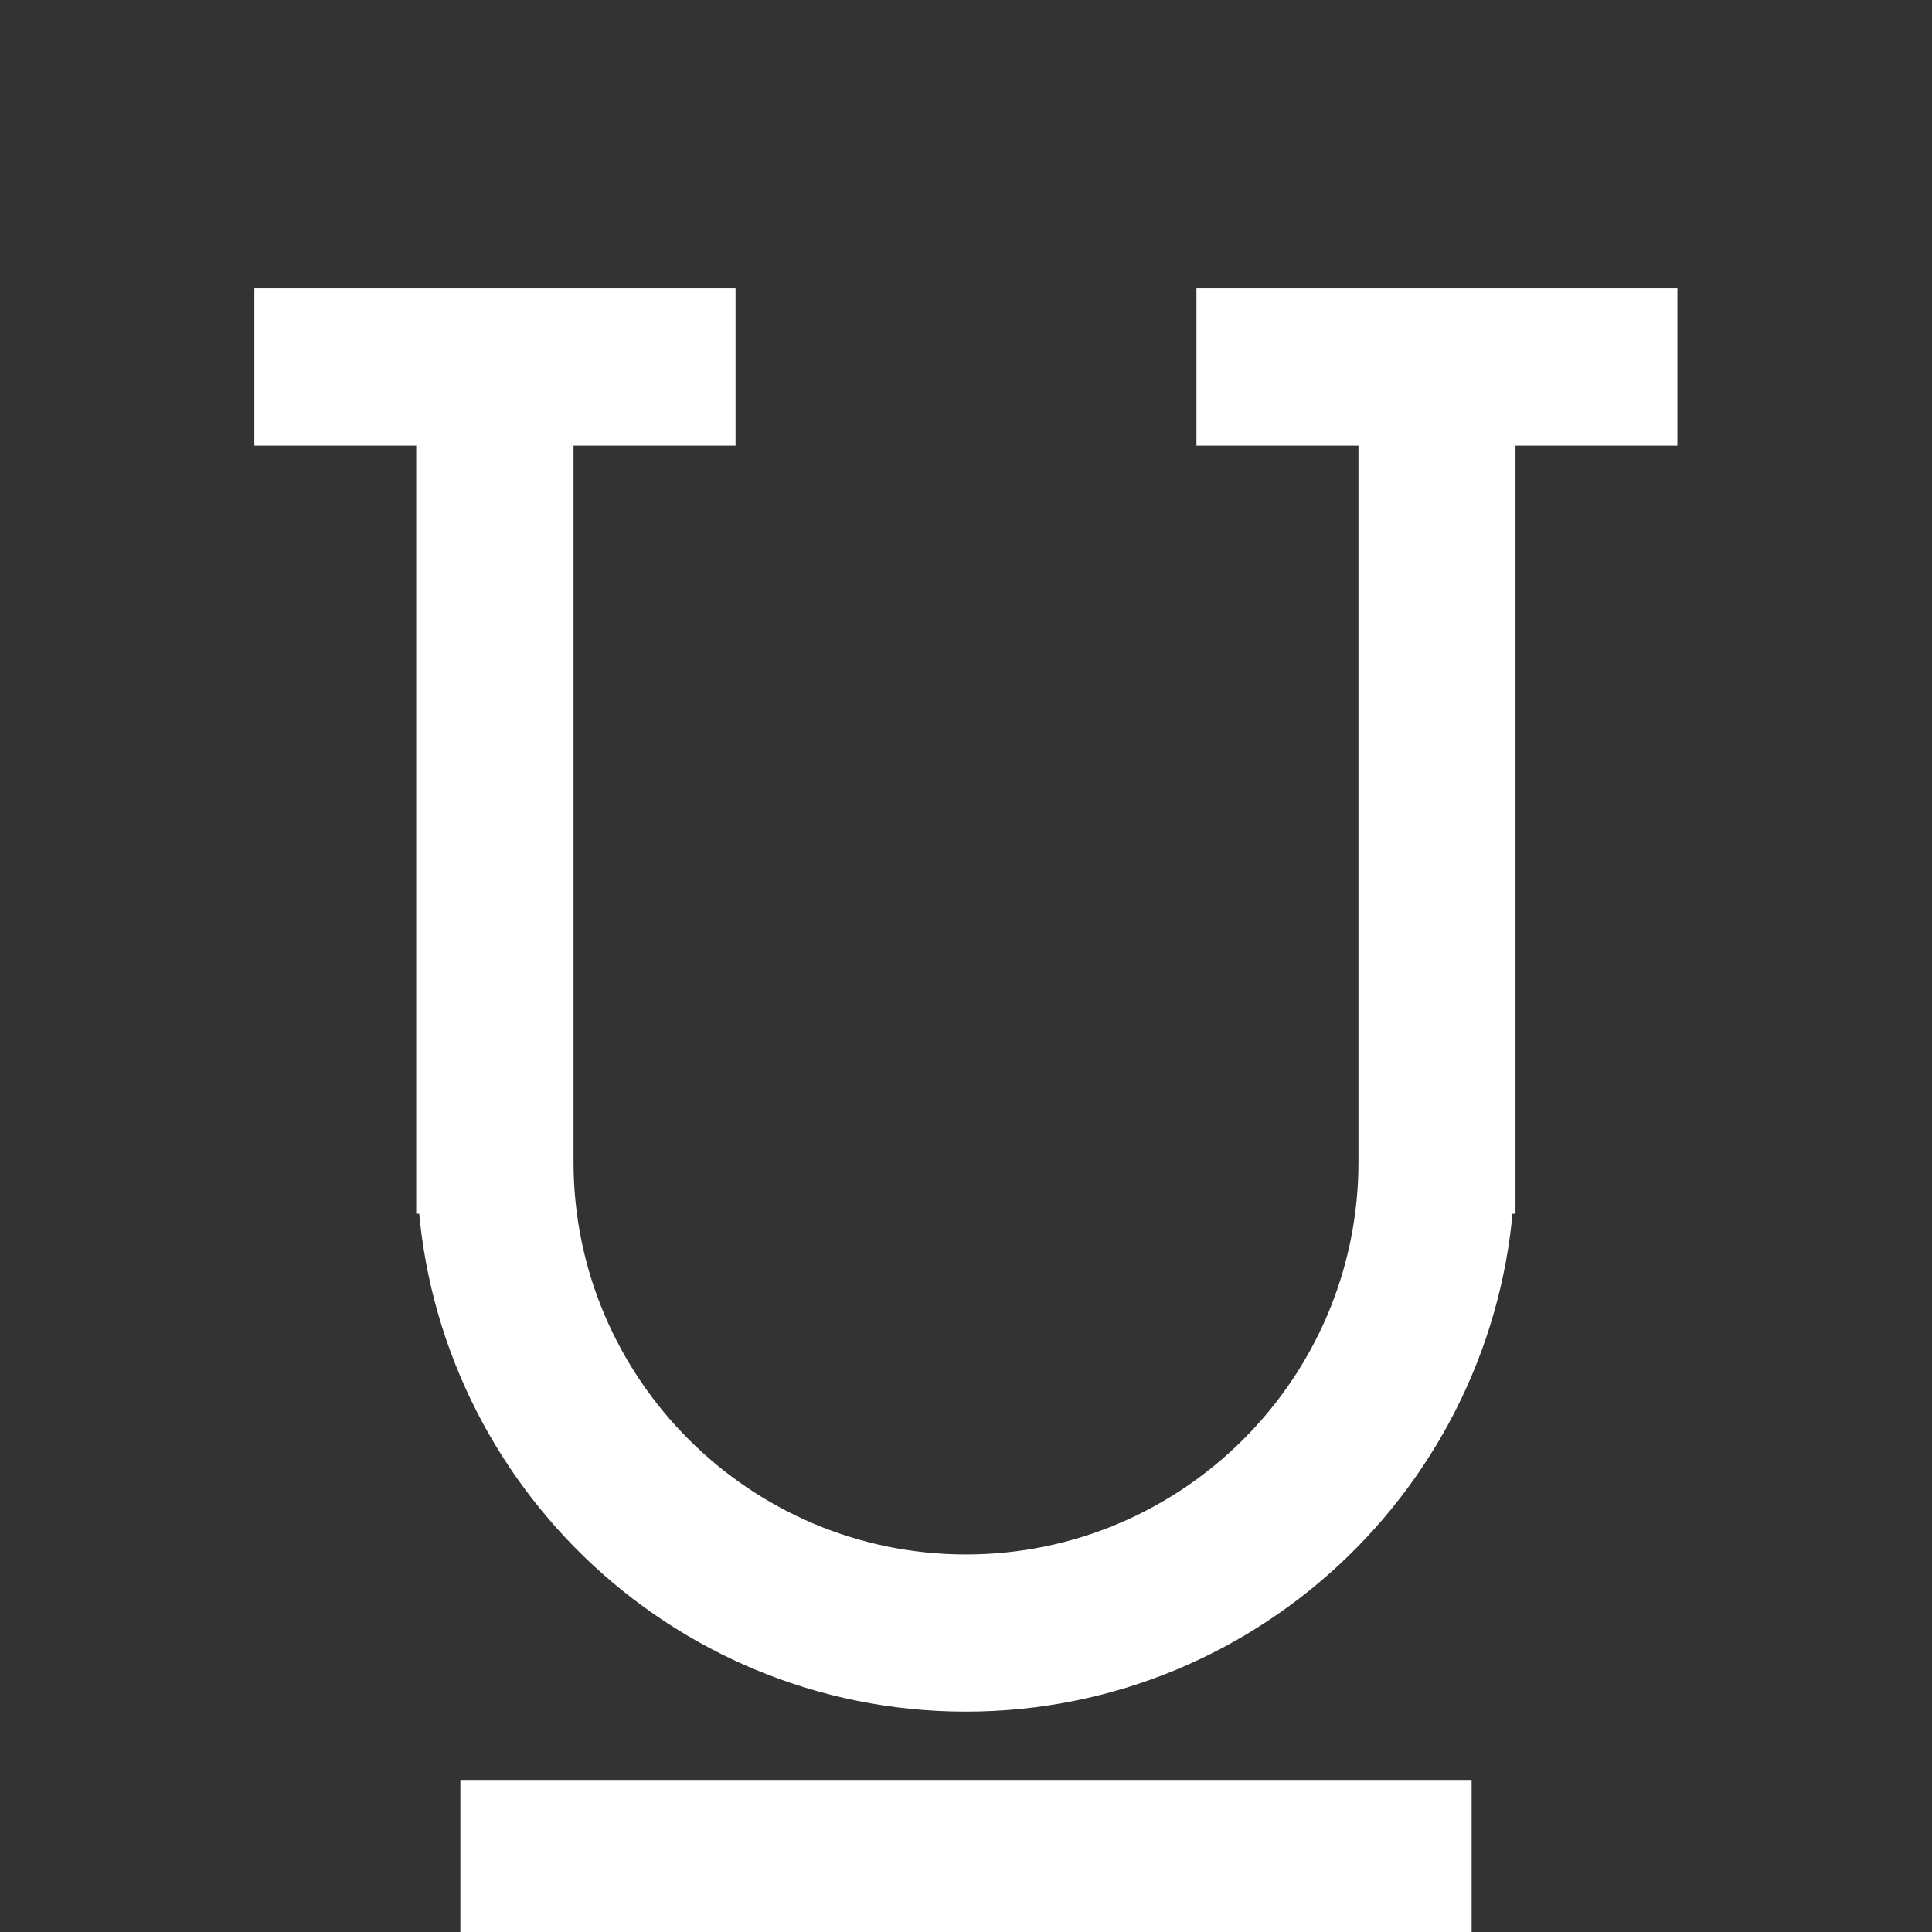 <?xml version="1.0" encoding="utf-8"?>
<!-- Generator: Adobe Illustrator 17.0.0, SVG Export Plug-In . SVG Version: 6.00 Build 0)  -->
<!DOCTYPE svg PUBLIC "-//W3C//DTD SVG 1.1//EN" "http://www.w3.org/Graphics/SVG/1.1/DTD/svg11.dtd">
<svg version="1.1" xmlns="http://www.w3.org/2000/svg" xmlns:xlink="http://www.w3.org/1999/xlink" x="0px" y="0px" width="14px"
	 height="14px" viewBox="0 0 14 14" enable-background="new 0 0 14 14" xml:space="preserve">
<rect x="0" y="0" width="14" height="14" fill="#333333" stroke="none"/>
<g id="bg" display="none">
	<rect display="inline" fill="#333333" width="14" height="14"/>
</g>
<g id="bold" display="none">
	<path display="inline" fill="#FFFFFF" stroke="#FFFFFF" stroke-width="0.45" stroke-miterlimit="10" d="M6.615,13.788l1.121-0.002
		c1.637,0,2.946-1.301,2.946-2.937c0-1.361-0.922-2.508-2.173-2.857c0.78-0.535,1.294-1.433,1.294-2.449
		c0-1.637-1.331-2.968-2.968-2.968H3.317v0.66h1.209v9.894H3.317v0.66H6.615L6.615,13.788z M6.835,3.235
		c1.273,0,2.309,1.036,2.309,2.309S8.108,7.881,6.835,7.881l0,0H5.186V3.235H6.835z M5.186,13.129V8.541h2.528
		c1.273,0,2.309,1.036,2.309,2.309s-1.014,2.277-2.287,2.277l-1.121,0.003l0,0L5.186,13.129L5.186,13.129z"/>
</g>
<g id="italic" display="none">
	<g display="inline">
		<g>
			<polygon fill="#FFFFFF" stroke="#FFFFFF" stroke-width="0.45" stroke-miterlimit="10" points="5.921,13.734 5.149,13.734 
				7.911,2.947 8.654,2.947 			"/>
		</g>
		<g>
			
				<rect x="5.486" y="2.575" fill="#FFFFFF" stroke="#FFFFFF" stroke-width="0.45" stroke-miterlimit="10" width="5.208" height="0.657"/>
		</g>
		<g>
			
				<rect x="3.306" y="13.134" fill="#FFFFFF" stroke="#FFFFFF" stroke-width="0.45" stroke-miterlimit="10" width="5.208" height="0.655"/>
		</g>
	</g>
</g>
<g id="link" display="none">
	<path display="inline" fill="#FFFFFF" stroke="#FFFFFF" stroke-width="0.1" stroke-miterlimit="10" d="M12.015,6.291l-2.006,2.006
		c-0.184,0.184-0.484,0.184-0.669,0s-0.184-0.484,0-0.669l2.006-2.006c0.553-0.553,0.553-1.453,0-2.006s-1.453-0.553-2.006,0
		L6.666,6.291c-0.164,0.168-0.944,1.062,0,2.006c0.184,0.184,0.184,0.484,0,0.669c-0.184,0.184-0.484,0.184-0.669,0
		c-1.322-1.322-0.578-2.765,0-3.343l2.675-2.675c0.922-0.922,2.422-0.922,3.343,0C12.937,3.87,12.936,5.37,12.015,6.291z
		 M8.003,6.96c-0.184-0.184-0.484-0.184-0.669,0c-0.184,0.184-0.184,0.484,0,0.669c0.944,0.944,0.164,1.838,0,2.006L4.66,12.31
		c-0.553,0.553-1.453,0.553-2.006,0s-0.553-1.453,0-2.006L4.66,8.297c0.184-0.184,0.184-0.484,0-0.669
		c-0.184-0.184-0.484-0.184-0.669,0L1.985,9.635c-0.922,0.922-0.922,2.422,0,3.343c0.922,0.922,2.422,0.922,3.343,0l2.675-2.675
		C8.581,9.725,9.325,8.282,8.003,6.96z"/>
</g>
<g id="underline">
	<g>
		<path fill="#FFFFFF" stroke="#FFFFFF" stroke-width="0.5" stroke-miterlimit="10" d="M3.266,8.545h0.006
			c0.067,2,1.711,3.608,3.727,3.608s3.66-1.608,3.727-3.608h0.006V2.979h1.173v-0.64H8.92v0.64h1.174v5.441
			c0,1.706-1.388,3.094-3.094,3.094s-3.094-1.388-3.094-3.094V2.979H5.08v-0.64H2.093v0.64h1.173V8.545z"/>
		
			<rect x="3.586" y="13.148" fill="#FFFFFF" stroke="#FFFFFF" stroke-width="0.5" stroke-miterlimit="10" width="6.828" height="0.64"/>
	</g>
</g>
</svg>
